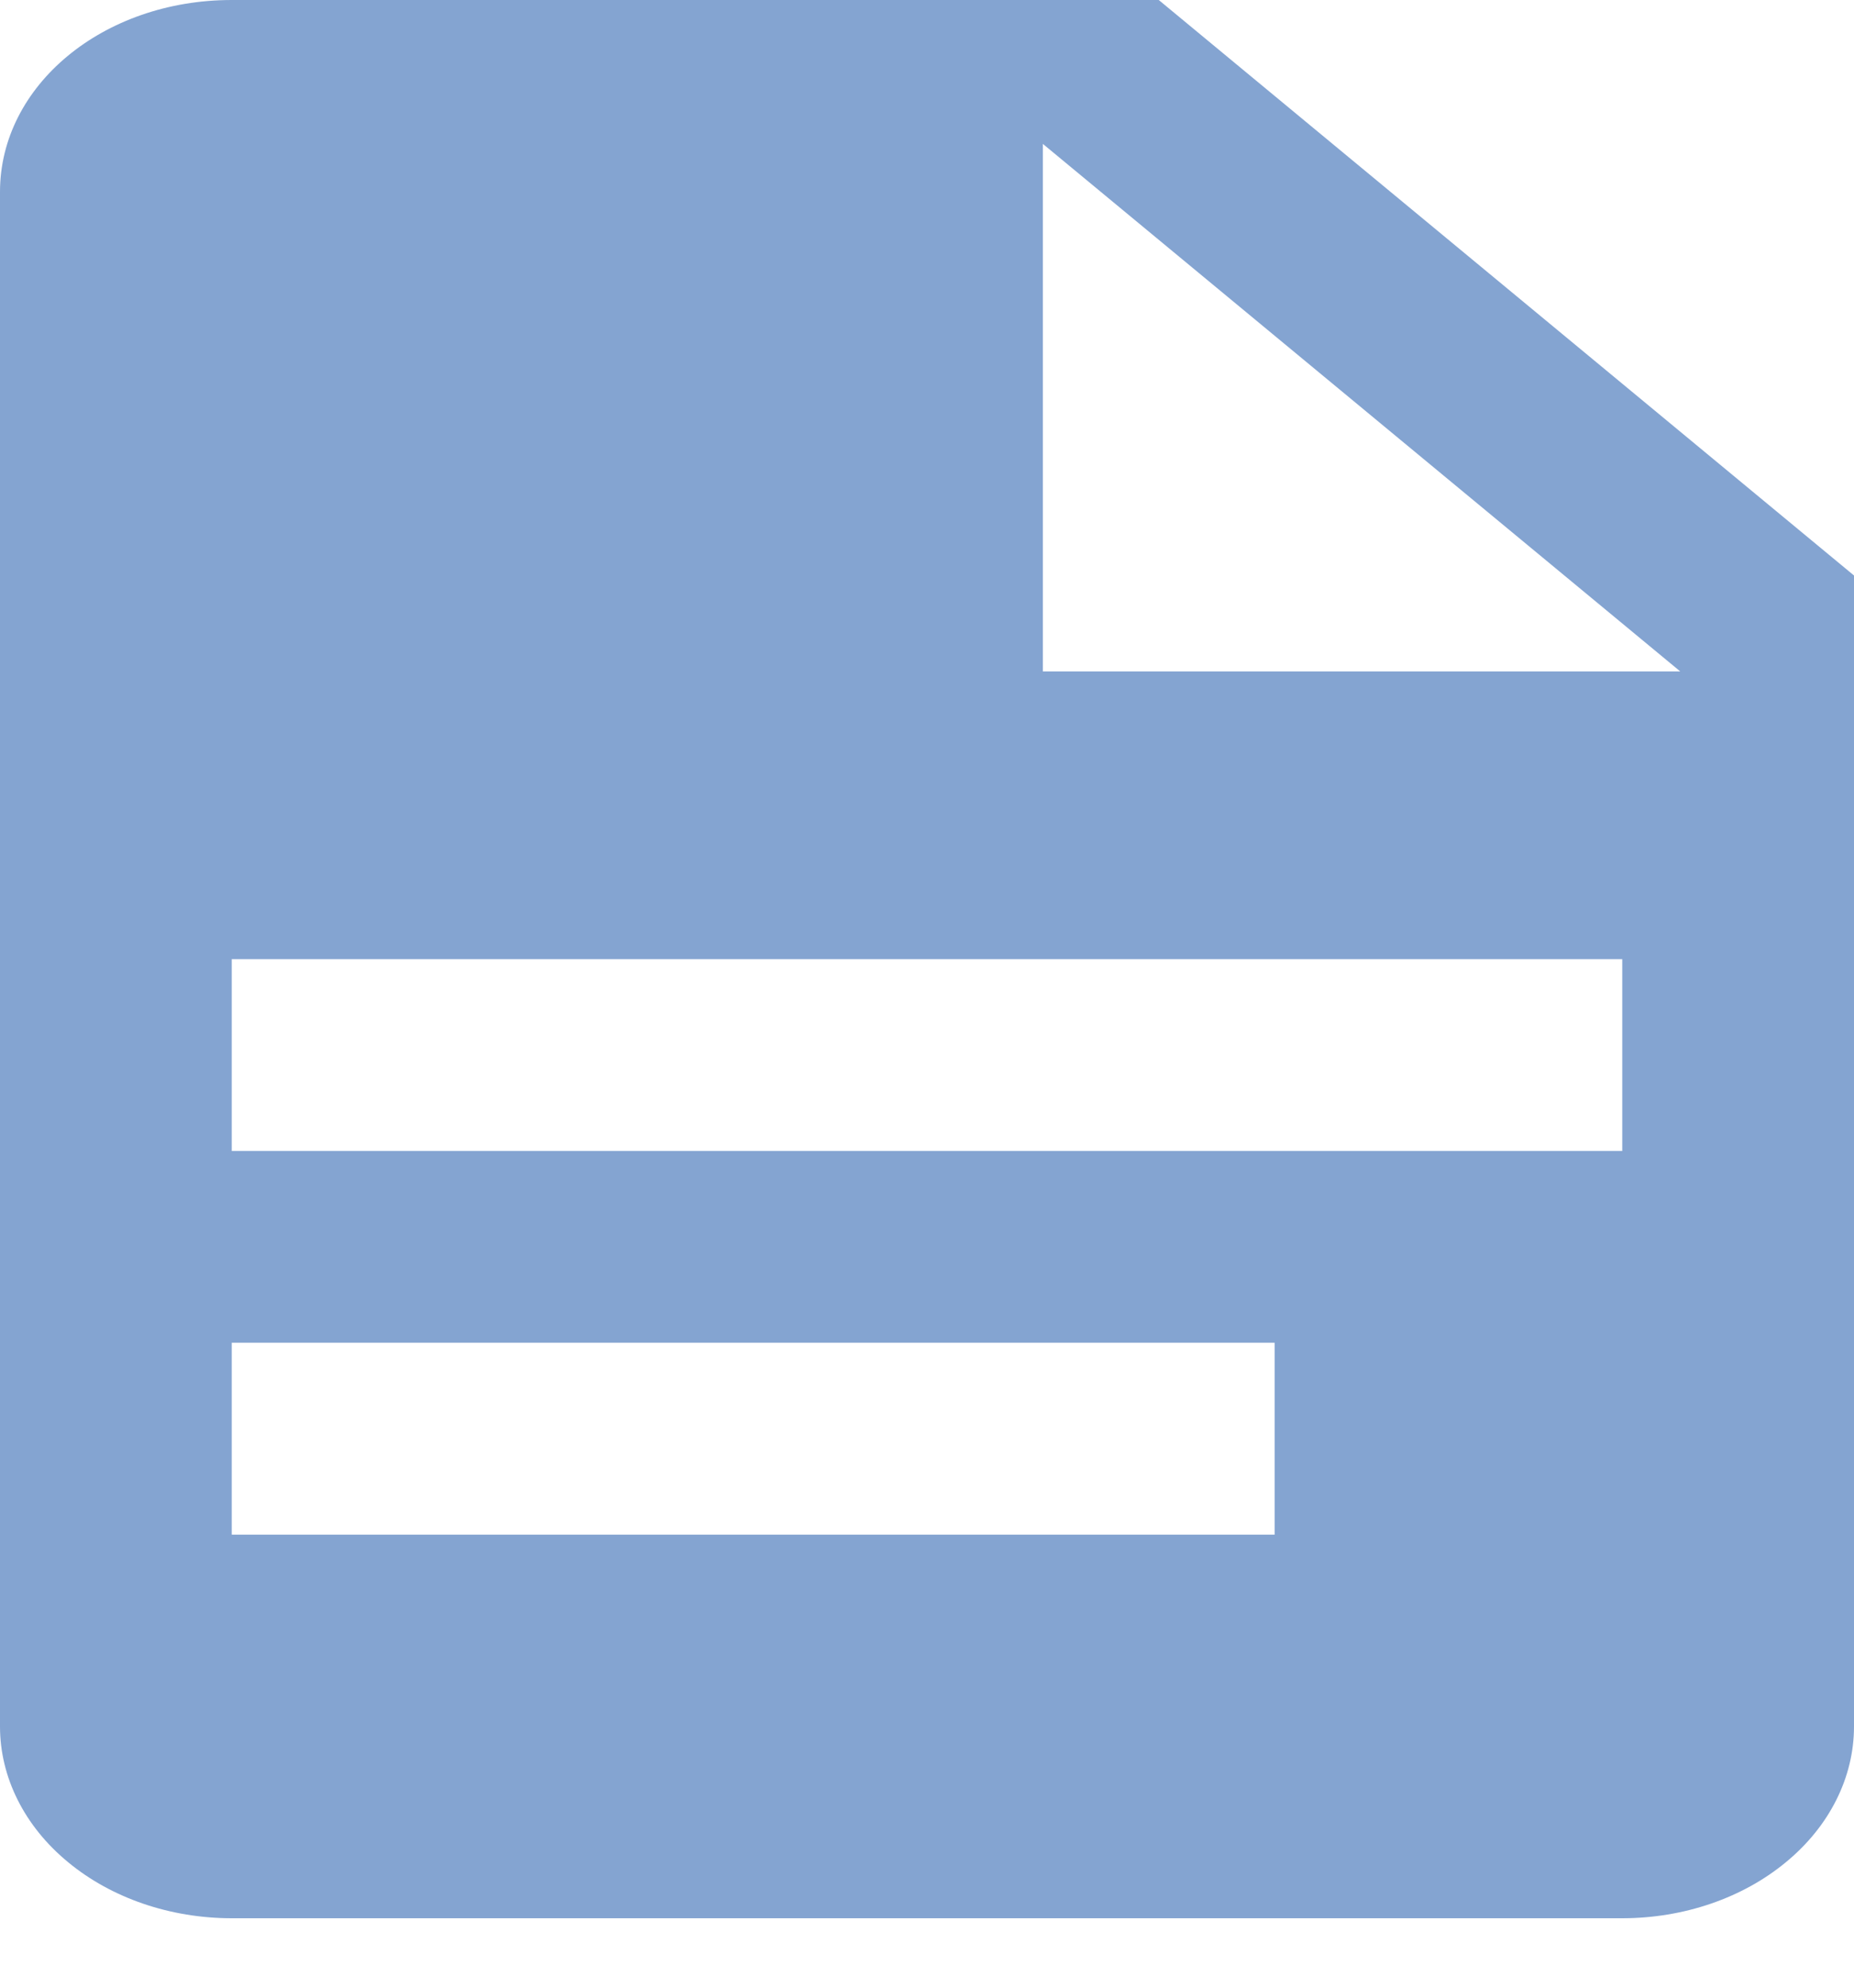<svg width="14" height="15" viewBox="0 0 14 15" fill="none" xmlns="http://www.w3.org/2000/svg">
<path d="M7.875 5.067H12.688L7.875 1.086V5.067ZM1.75 0H8.75L14 4.343V13.029C14 13.412 13.816 13.781 13.487 14.052C13.159 14.324 12.714 14.476 12.25 14.476H1.75C1.286 14.476 0.841 14.324 0.513 14.052C0.184 13.781 0 13.412 0 13.029V1.448C0 0.644 0.779 0 1.75 0ZM9.625 11.581V10.133H1.75V11.581H9.625ZM12.25 8.686V7.238H1.75V8.686H12.25Z" fill="#84A4D1"/>
</svg>
